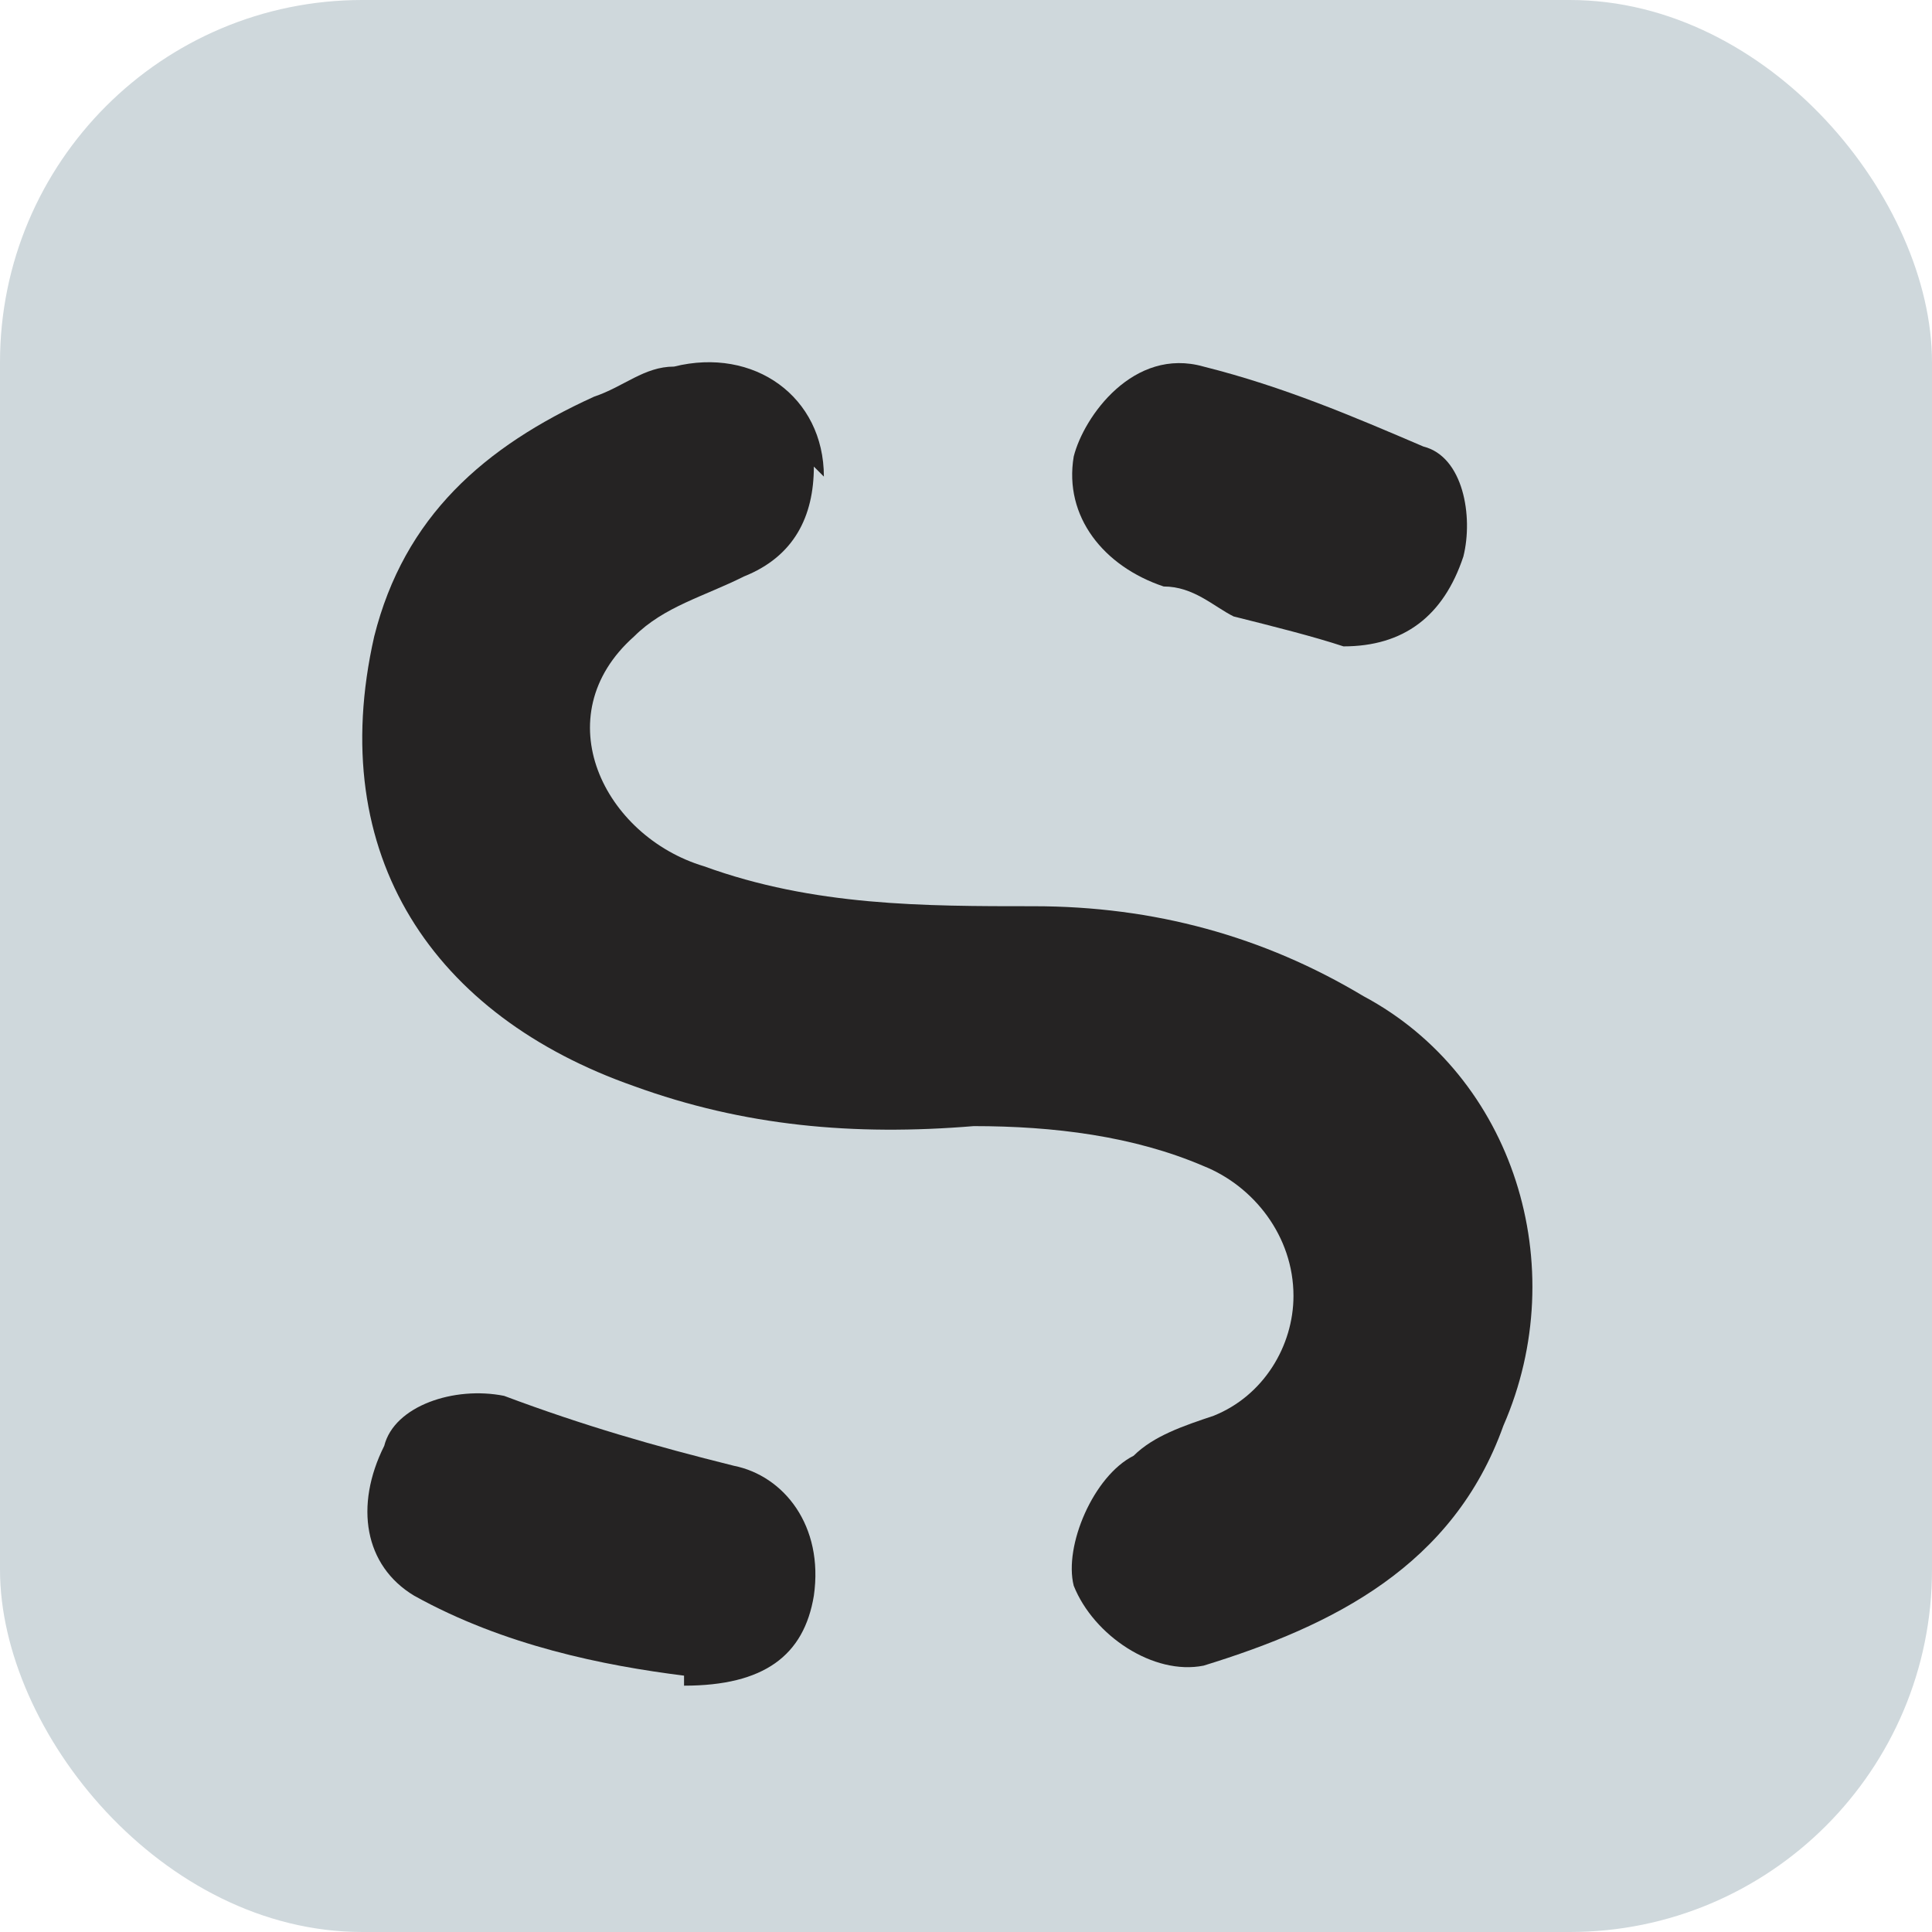 <svg width="16" height="16" viewBox="0 0 16 16" fill="none" xmlns="http://www.w3.org/2000/svg">
<rect width="16" height="16" rx="3" fill="#CFD8DC"/>
<path d="M6.823 3.947C6.823 3.285 6.244 2.871 5.582 3.036C5.334 3.036 5.168 3.202 4.92 3.285C4.01 3.699 3.348 4.278 3.099 5.271C2.686 7.091 3.596 8.415 5.251 8.995C6.161 9.326 7.071 9.408 8.064 9.326C8.726 9.326 9.388 9.408 9.968 9.657C10.381 9.822 10.712 10.236 10.712 10.732C10.712 11.146 10.464 11.56 10.05 11.725C9.802 11.808 9.554 11.891 9.388 12.056C9.057 12.222 8.809 12.801 8.892 13.132C9.057 13.546 9.554 13.877 9.968 13.794C11.043 13.463 12.036 12.967 12.45 11.808C13.029 10.484 12.533 8.912 11.292 8.25C10.464 7.753 9.554 7.505 8.561 7.505C7.651 7.505 6.74 7.505 5.83 7.174C5.003 6.926 4.506 5.933 5.251 5.271C5.499 5.023 5.83 4.94 6.161 4.774C6.575 4.609 6.74 4.278 6.74 3.864L6.823 3.947Z" fill="#252323"/>
<path d="M5.665 13.96C6.327 13.96 6.658 13.711 6.74 13.215C6.823 12.636 6.492 12.222 6.078 12.139C5.416 11.974 4.837 11.808 4.175 11.56C3.761 11.477 3.265 11.643 3.182 11.974C2.934 12.47 3.017 12.967 3.43 13.215C4.175 13.629 5.003 13.794 5.665 13.877V13.96Z" fill="#252323"/>
<path d="M11.126 5.353C11.623 5.353 11.954 5.105 12.119 4.609C12.202 4.278 12.119 3.781 11.788 3.698C11.209 3.45 10.63 3.202 9.968 3.036C9.388 2.871 8.975 3.45 8.892 3.781C8.809 4.278 9.14 4.691 9.637 4.857C9.885 4.857 10.05 5.022 10.216 5.105C10.547 5.188 10.878 5.271 11.126 5.353Z" fill="#252323"/>
</svg>
